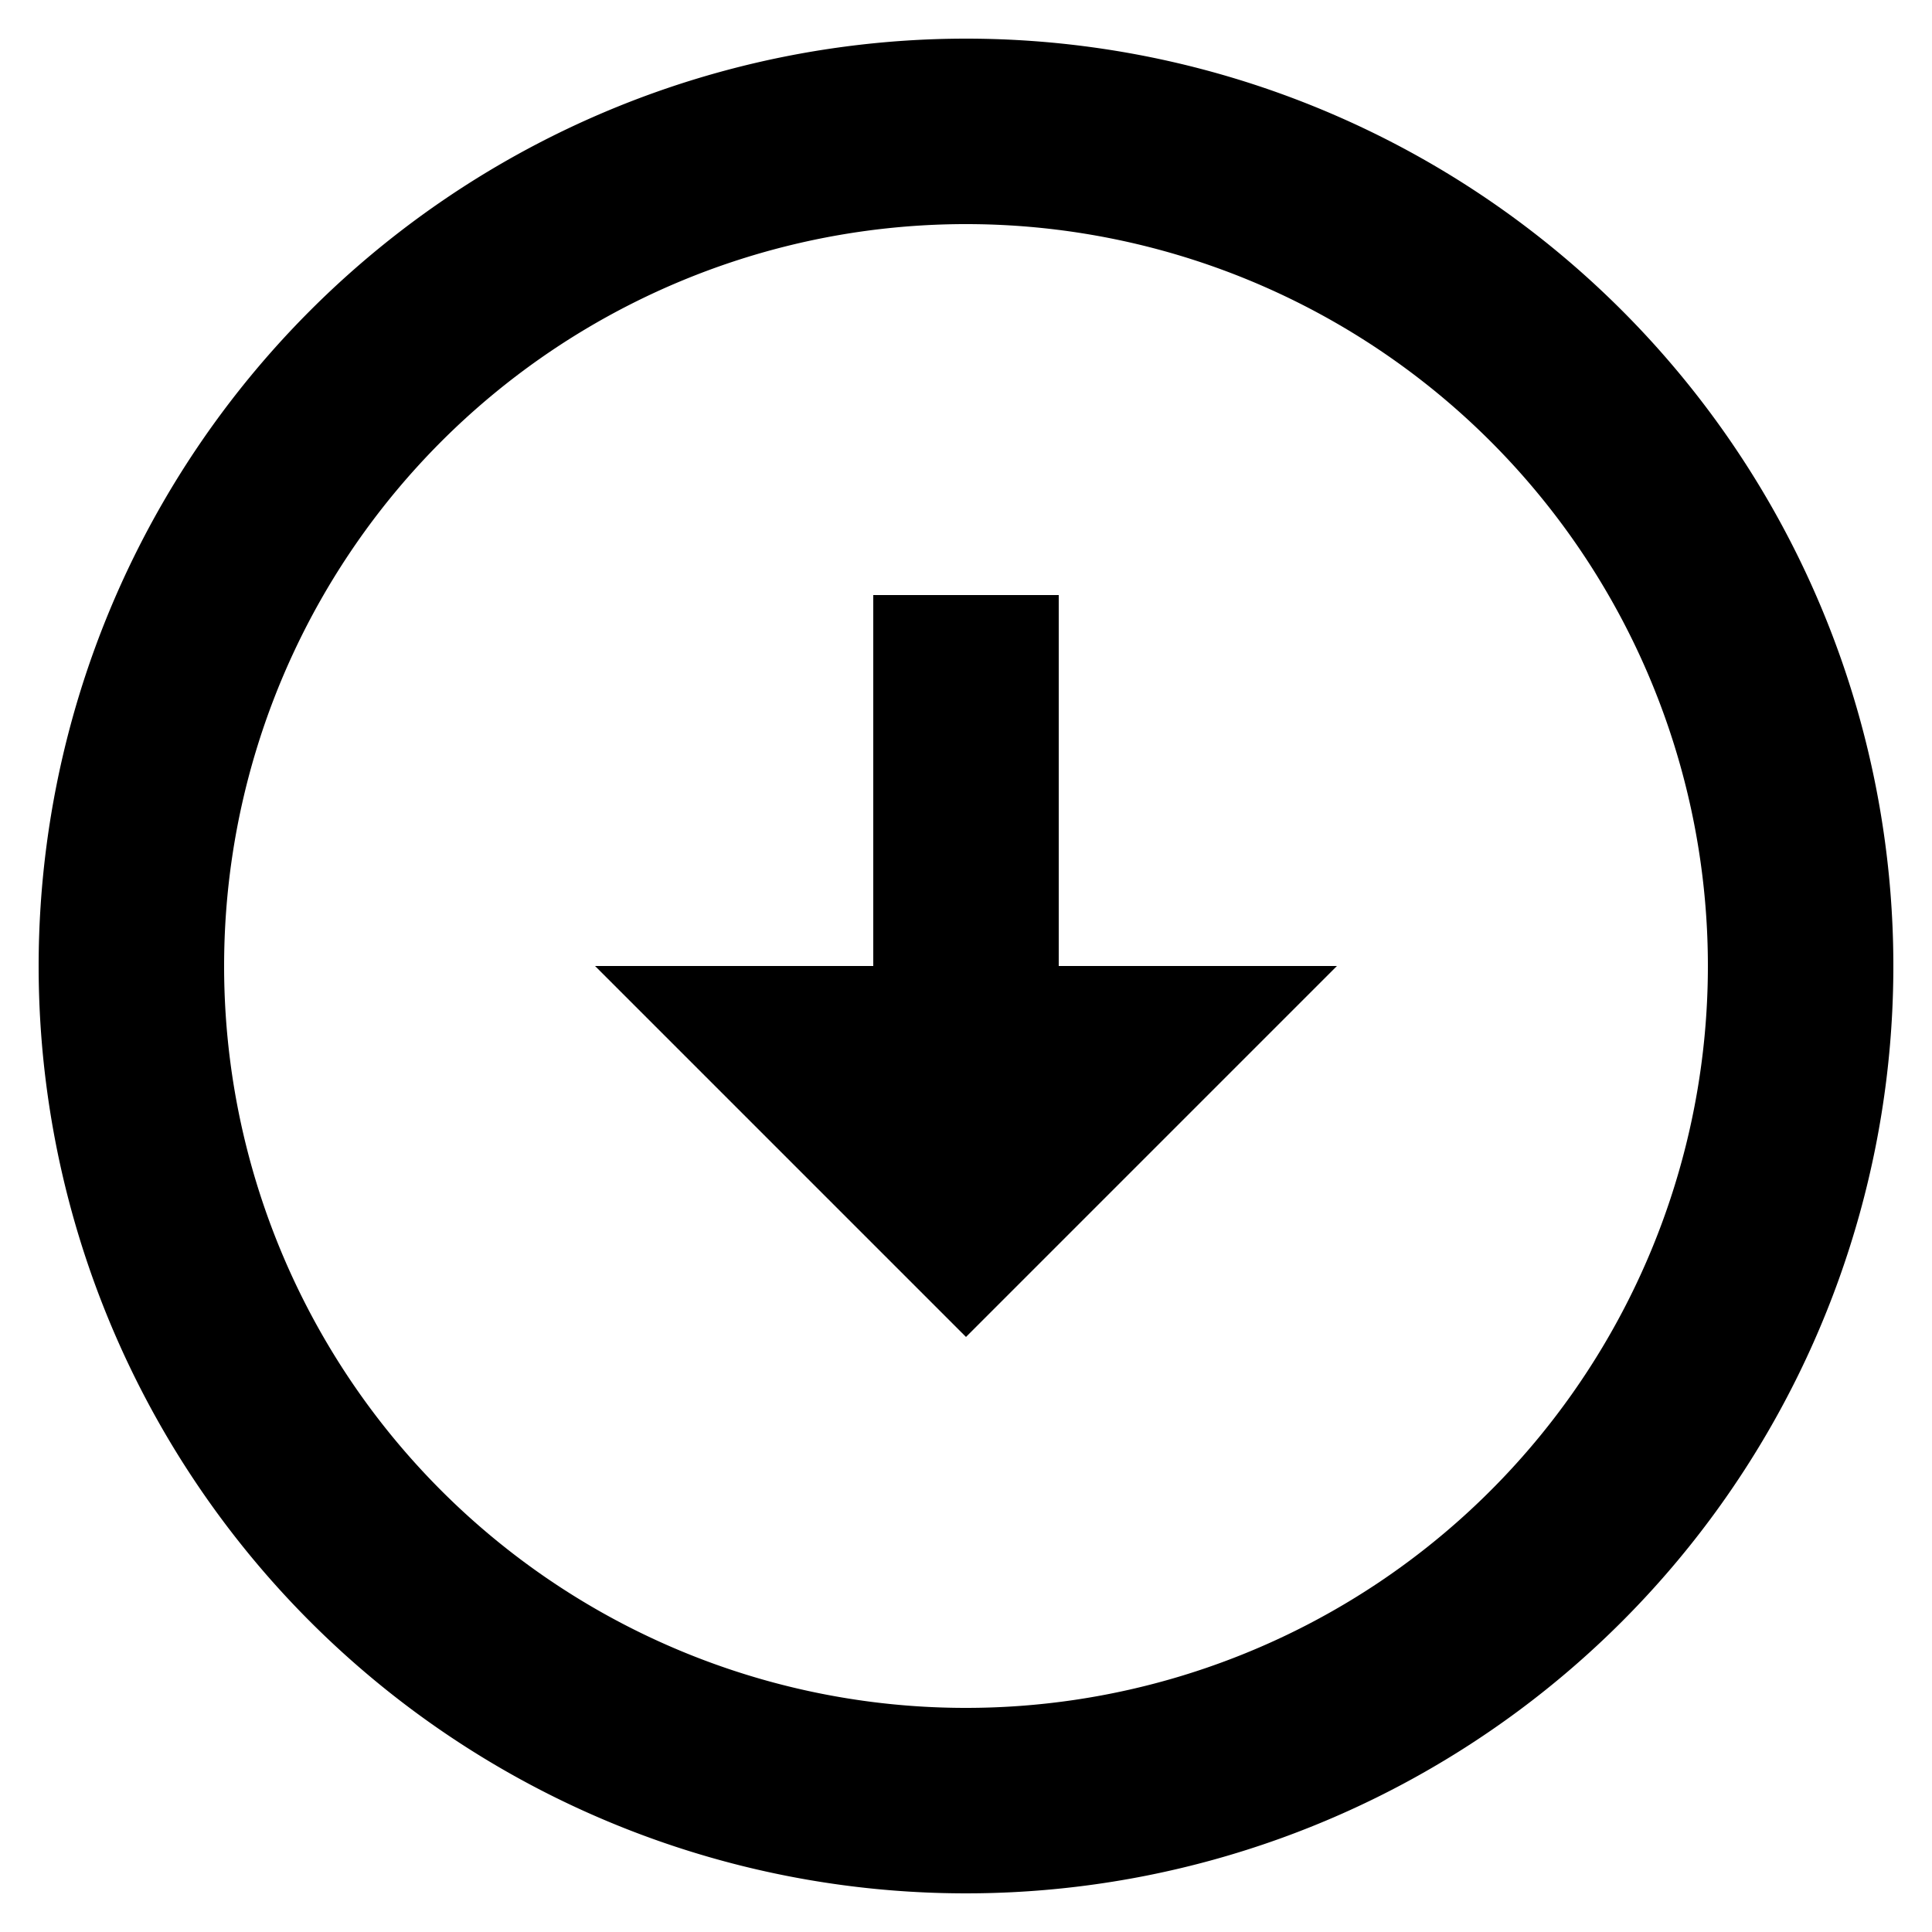 <svg xmlns="http://www.w3.org/2000/svg" width="100" height="100" viewBox="0 0 100 100"><path d="M0,0H100V100H0Z" fill="none"/><path d="M50,2A48,48,0,1,1,2,50,48.018,48.018,0,0,1,50,2Zm0,86.4A38.4,38.4,0,1,0,11.6,50,38.389,38.389,0,0,0,50,88.4ZM54.8,50H69.2L50,69.2,30.8,50H45.2V30.8h9.6Z" transform="translate(0 0)"/></svg>